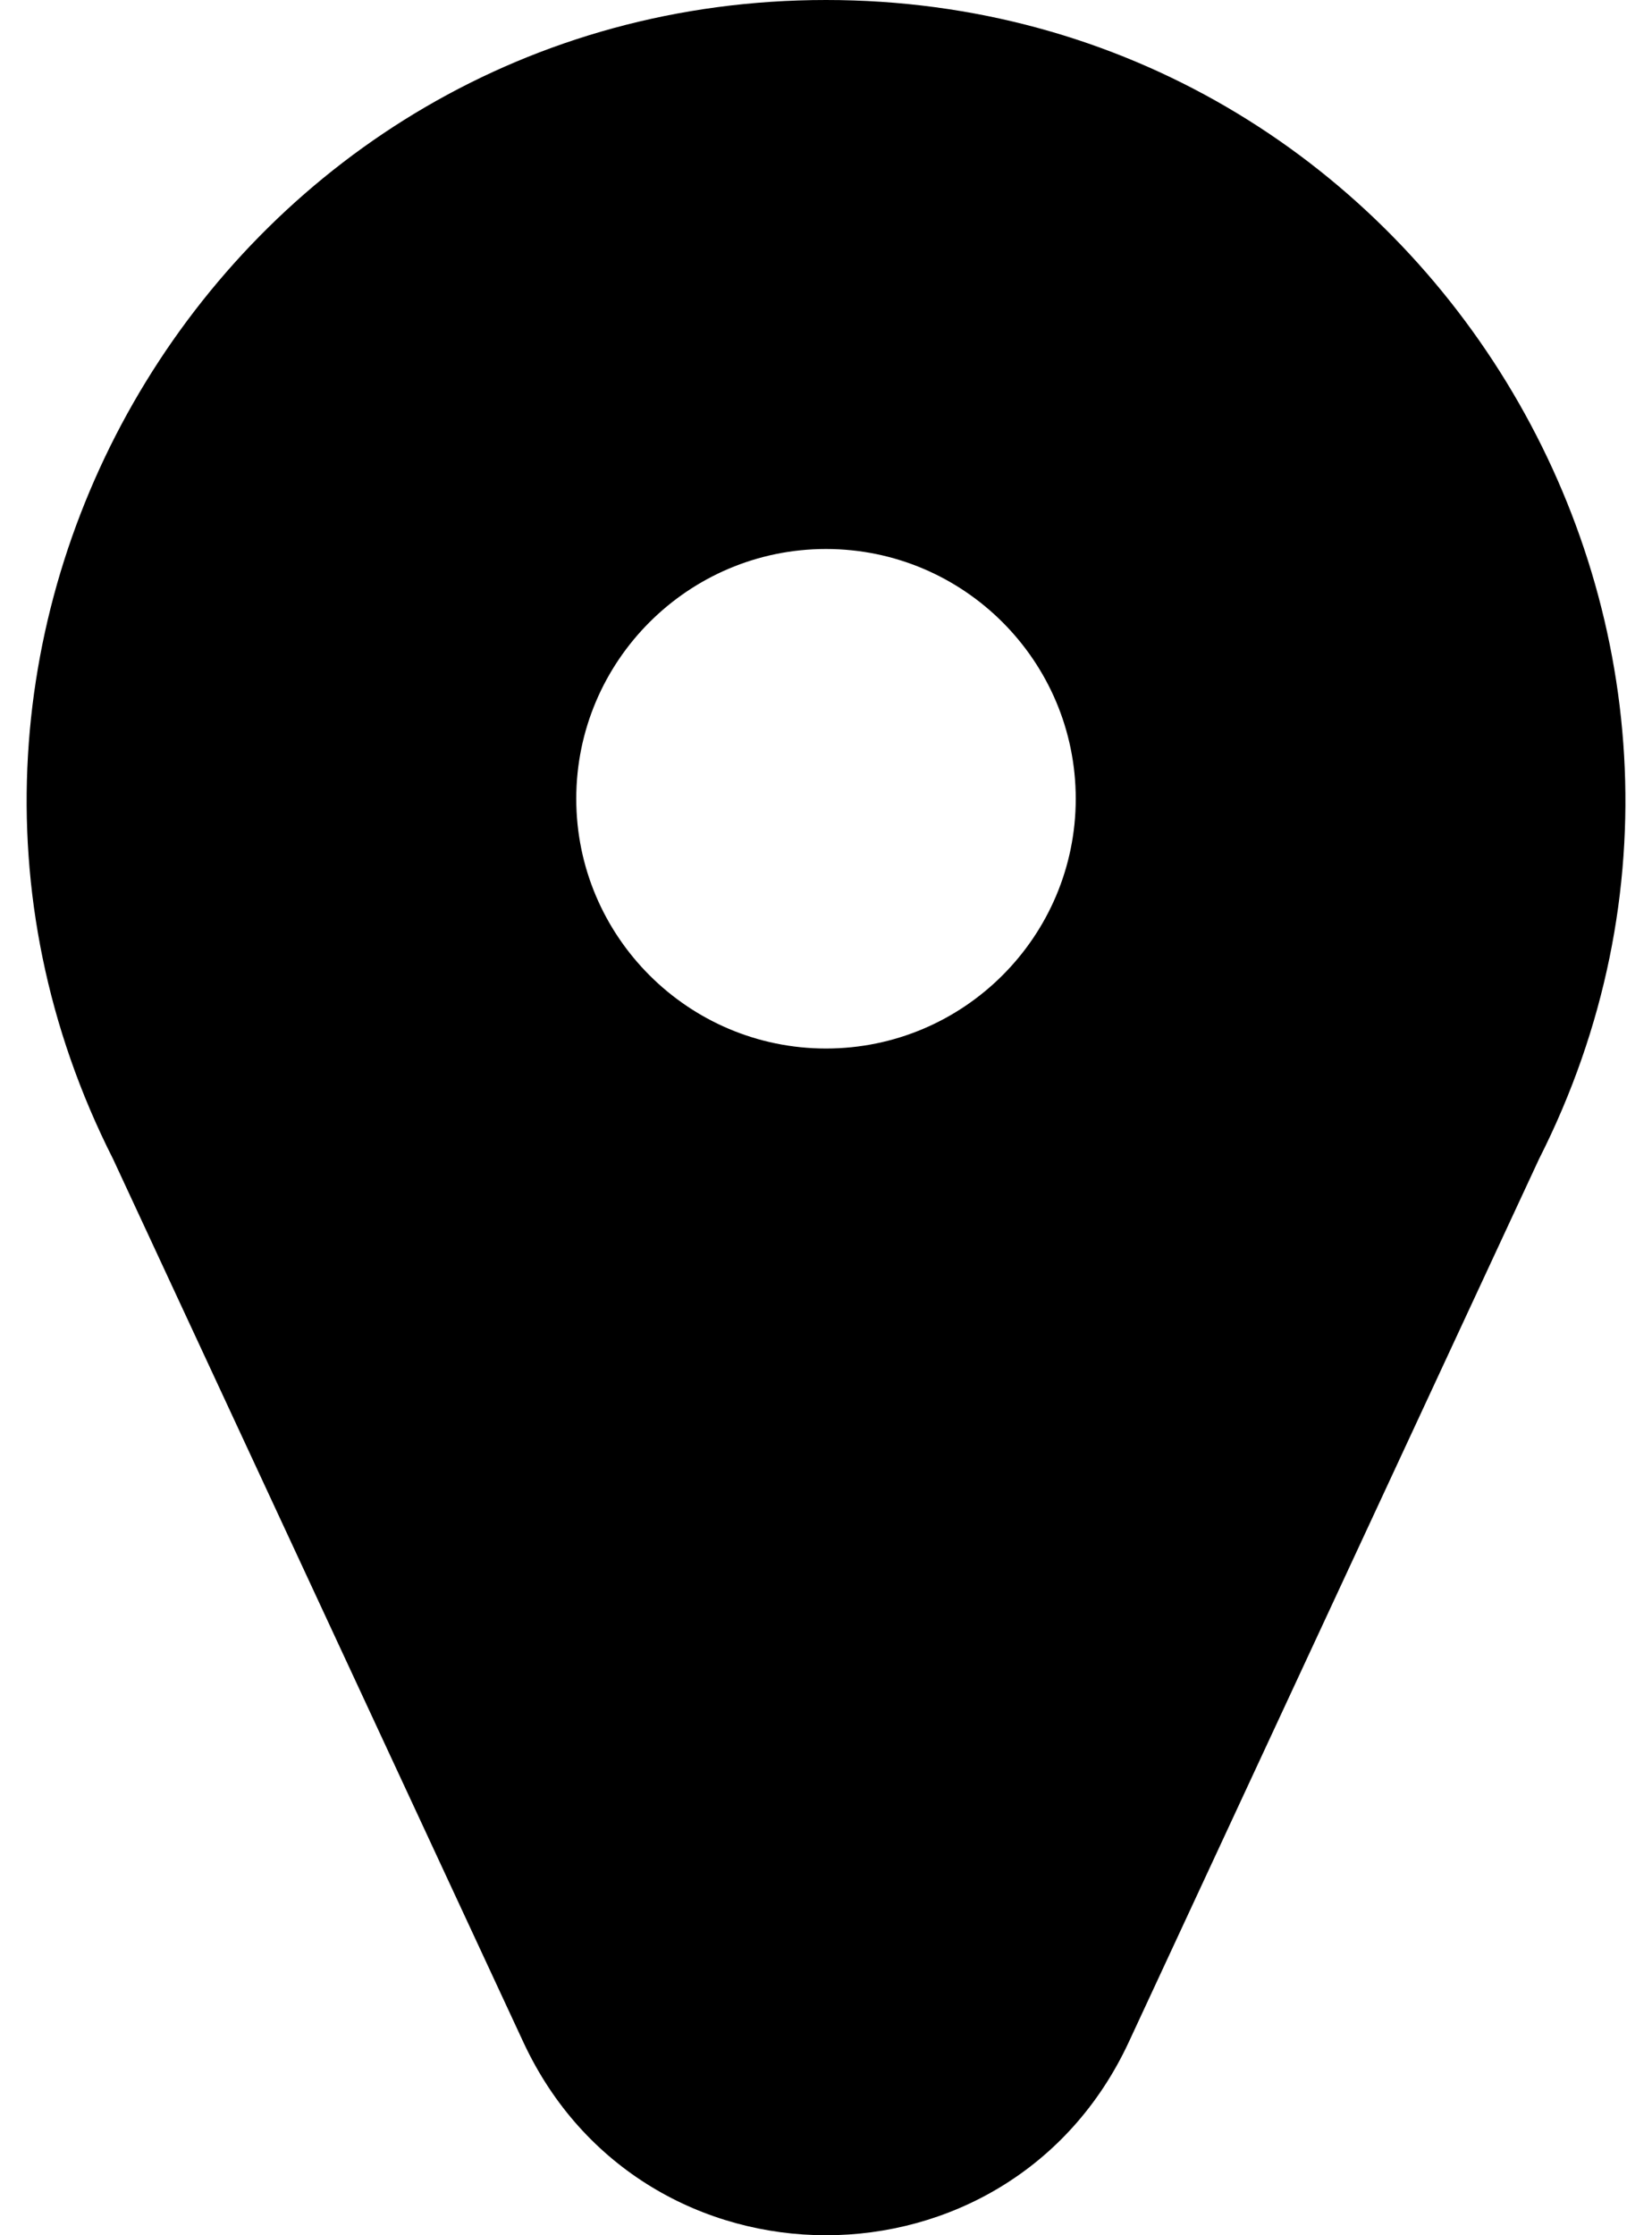 <svg width="17" height="23" viewBox="0 0 17 23" fill="none" xmlns="http://www.w3.org/2000/svg">
<path d="M8.5 0C14.634 0 18.586 6.499 15.837 11.927L11.616 21.012C10.383 23.665 6.615 23.661 5.385 21.012L1.164 11.927C-1.586 6.498 2.368 0 8.5 0V0ZM8.5 5.649C7.083 5.649 5.93 6.802 5.93 8.219C5.93 9.636 7.083 10.789 8.5 10.789C9.918 10.789 11.07 9.636 11.07 8.219C11.07 6.802 9.918 5.649 8.5 5.649Z" fill="black"/>
</svg>
